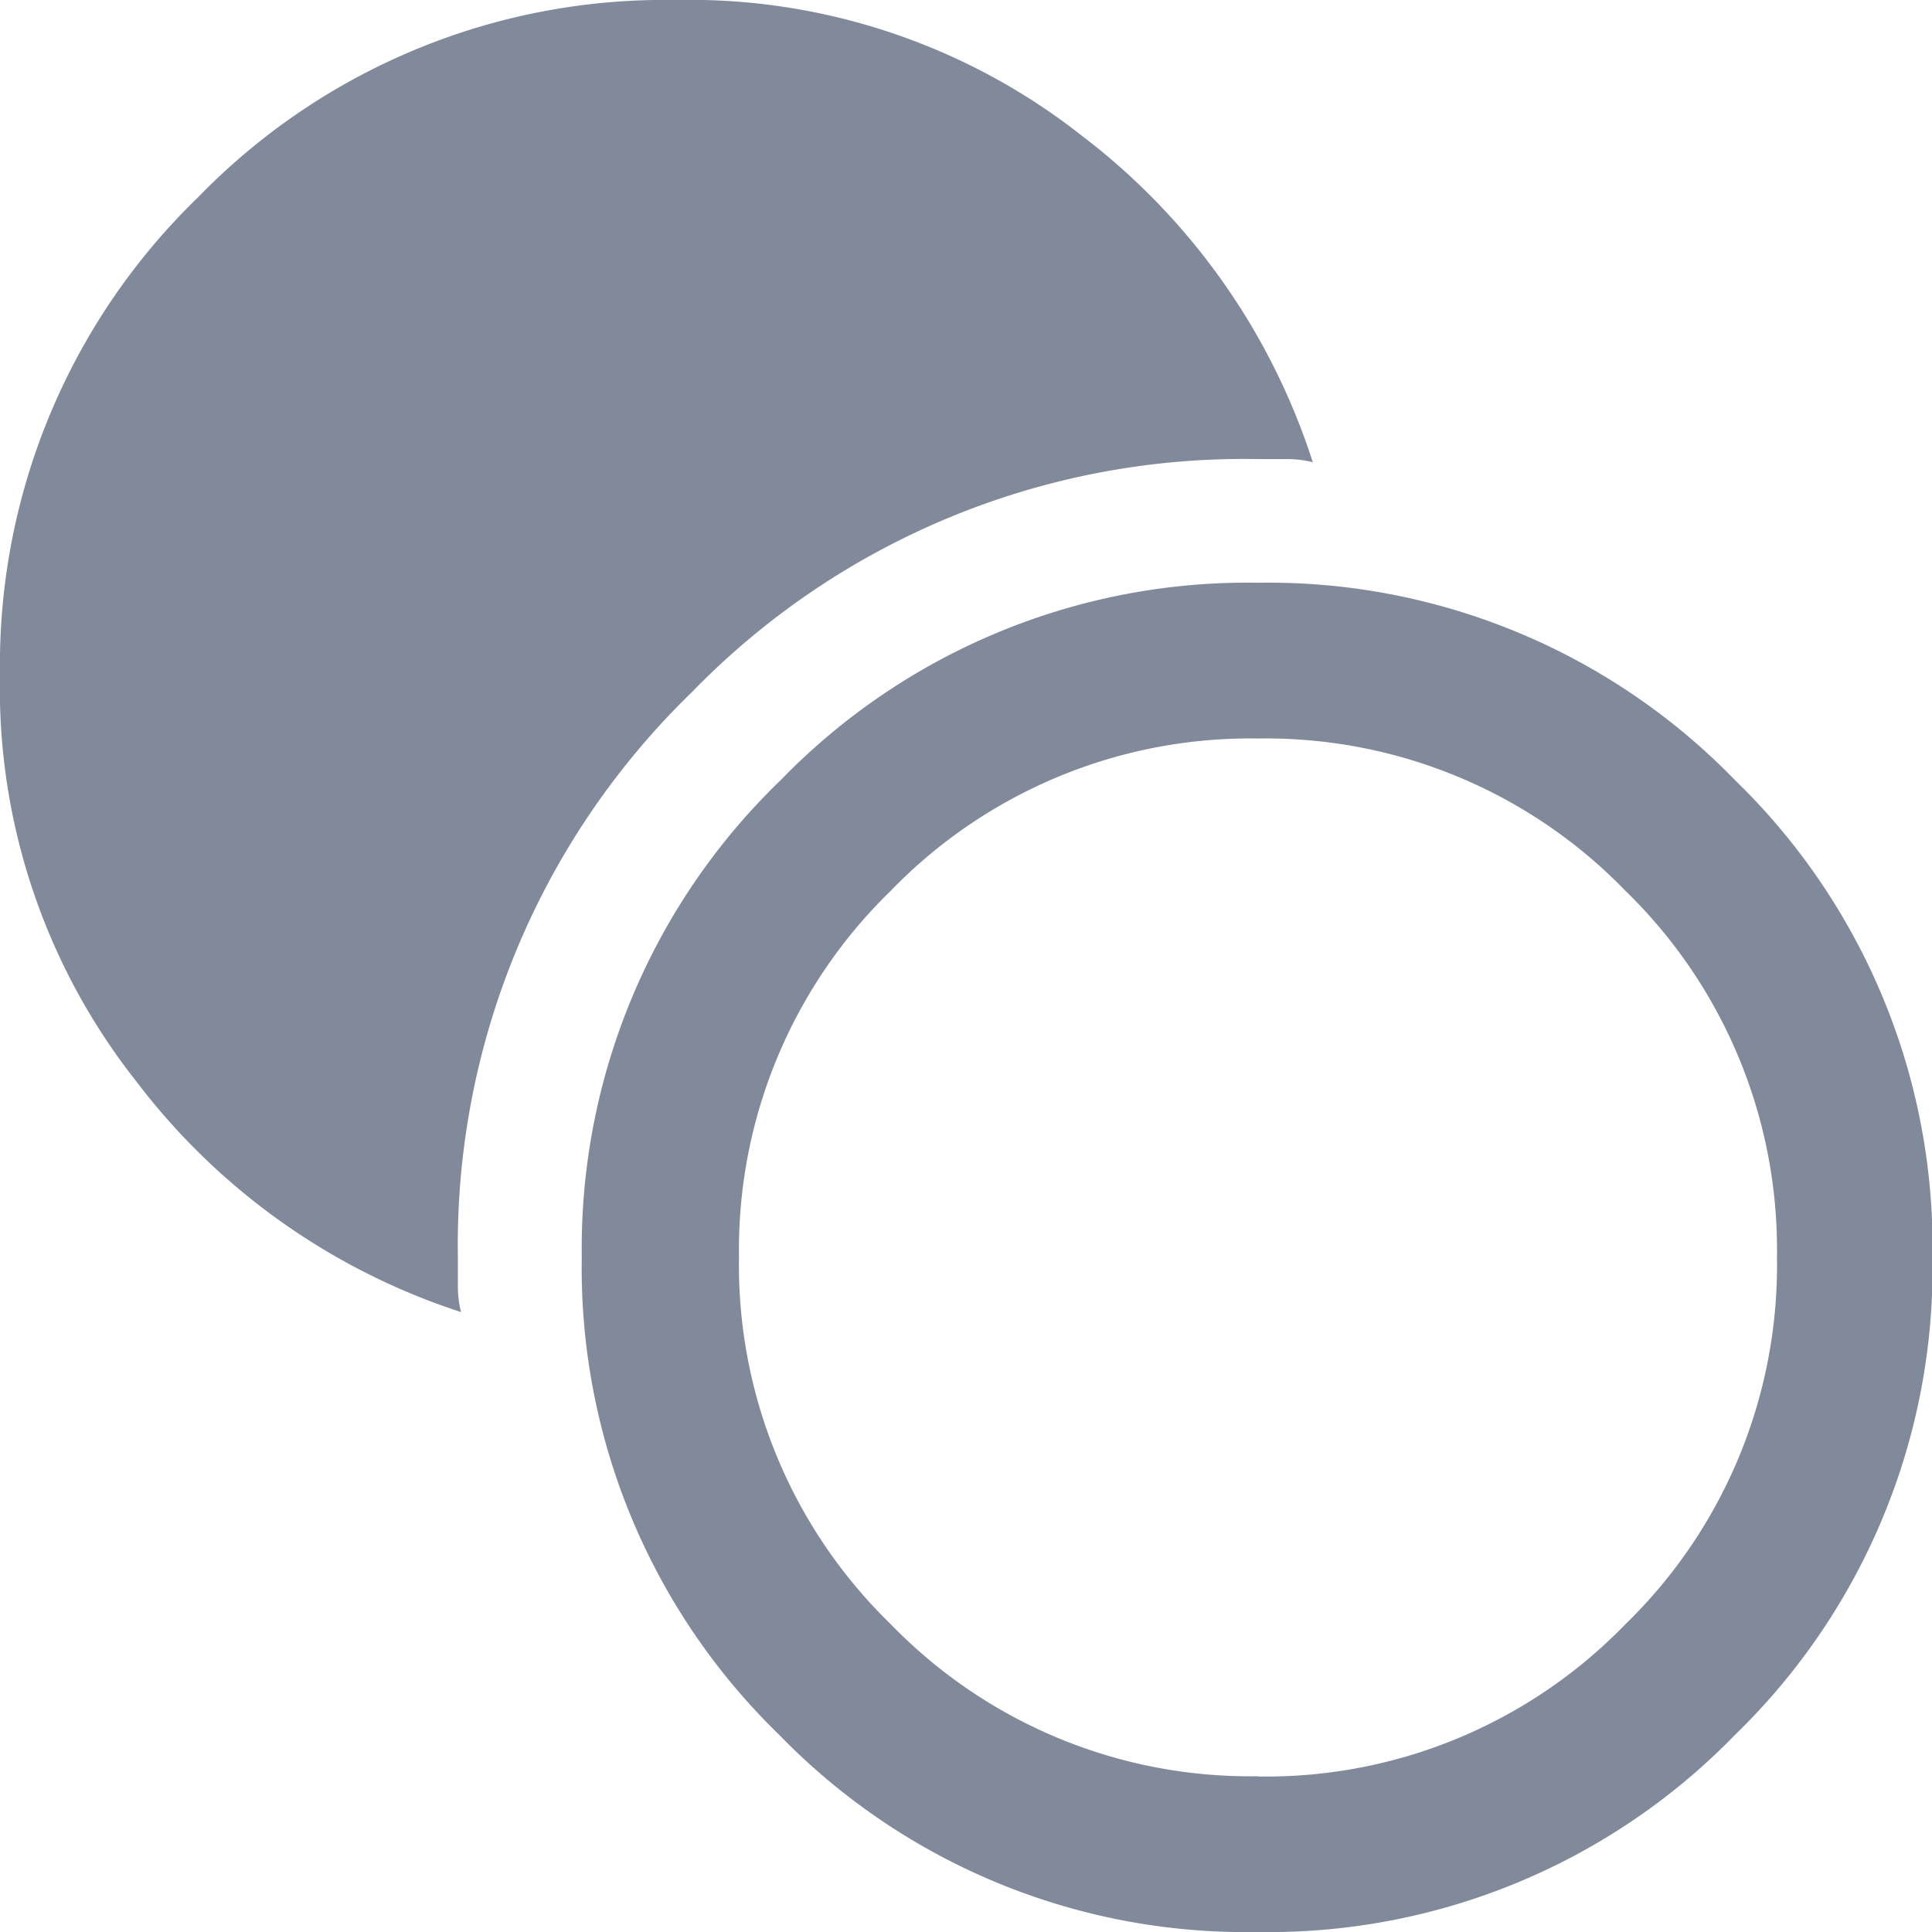 <svg xmlns="http://www.w3.org/2000/svg" xmlns:xlink="http://www.w3.org/1999/xlink" width="8" height="8" viewBox="0 0 8 8">
  <defs>
    <clipPath id="clip-path">
      <rect id="사각형_1106" data-name="사각형 1106" width="8" height="8" fill="#818a9b" stroke="#707070" stroke-width="1"/>
    </clipPath>
  </defs>
  <g id="masked" clip-path="url(#clip-path)">
    <path id="masked_transitions_24dp_434343_FILL0_wght300_GRAD0_opsz24" d="M6.8-4.591a2.692,2.692,0,0,0,1.976-.817,2.692,2.692,0,0,0,.817-1.976,2.692,2.692,0,0,0-.817-1.976A2.692,2.692,0,0,0,6.8-10.178a2.692,2.692,0,0,0-1.976.817A2.692,2.692,0,0,0,4-7.384a2.692,2.692,0,0,0,.817,1.976A2.692,2.692,0,0,0,6.8-4.591Zm0-.645a2.071,2.071,0,0,1-1.52-.629,2.071,2.071,0,0,1-.629-1.52A2.071,2.071,0,0,1,5.277-8.9,2.071,2.071,0,0,1,6.8-9.533a2.071,2.071,0,0,1,1.52.629,2.071,2.071,0,0,1,.629,1.52,2.071,2.071,0,0,1-.629,1.52A2.071,2.071,0,0,1,6.8-5.235ZM3.5-7.158a.435.435,0,0,1-.013-.108v-.119a3.186,3.186,0,0,1,.967-2.338A3.186,3.186,0,0,1,6.8-10.69h.119a.435.435,0,0,1,.108.013,2.757,2.757,0,0,0-.955-1.351,2.626,2.626,0,0,0-1.685-.563,2.692,2.692,0,0,0-1.976.817A2.692,2.692,0,0,0,1.591-9.8a2.626,2.626,0,0,0,.563,1.685A2.757,2.757,0,0,0,3.5-7.158Z" transform="translate(-1.591 12.591)" fill="#818a9b"/>
  </g>
</svg>
